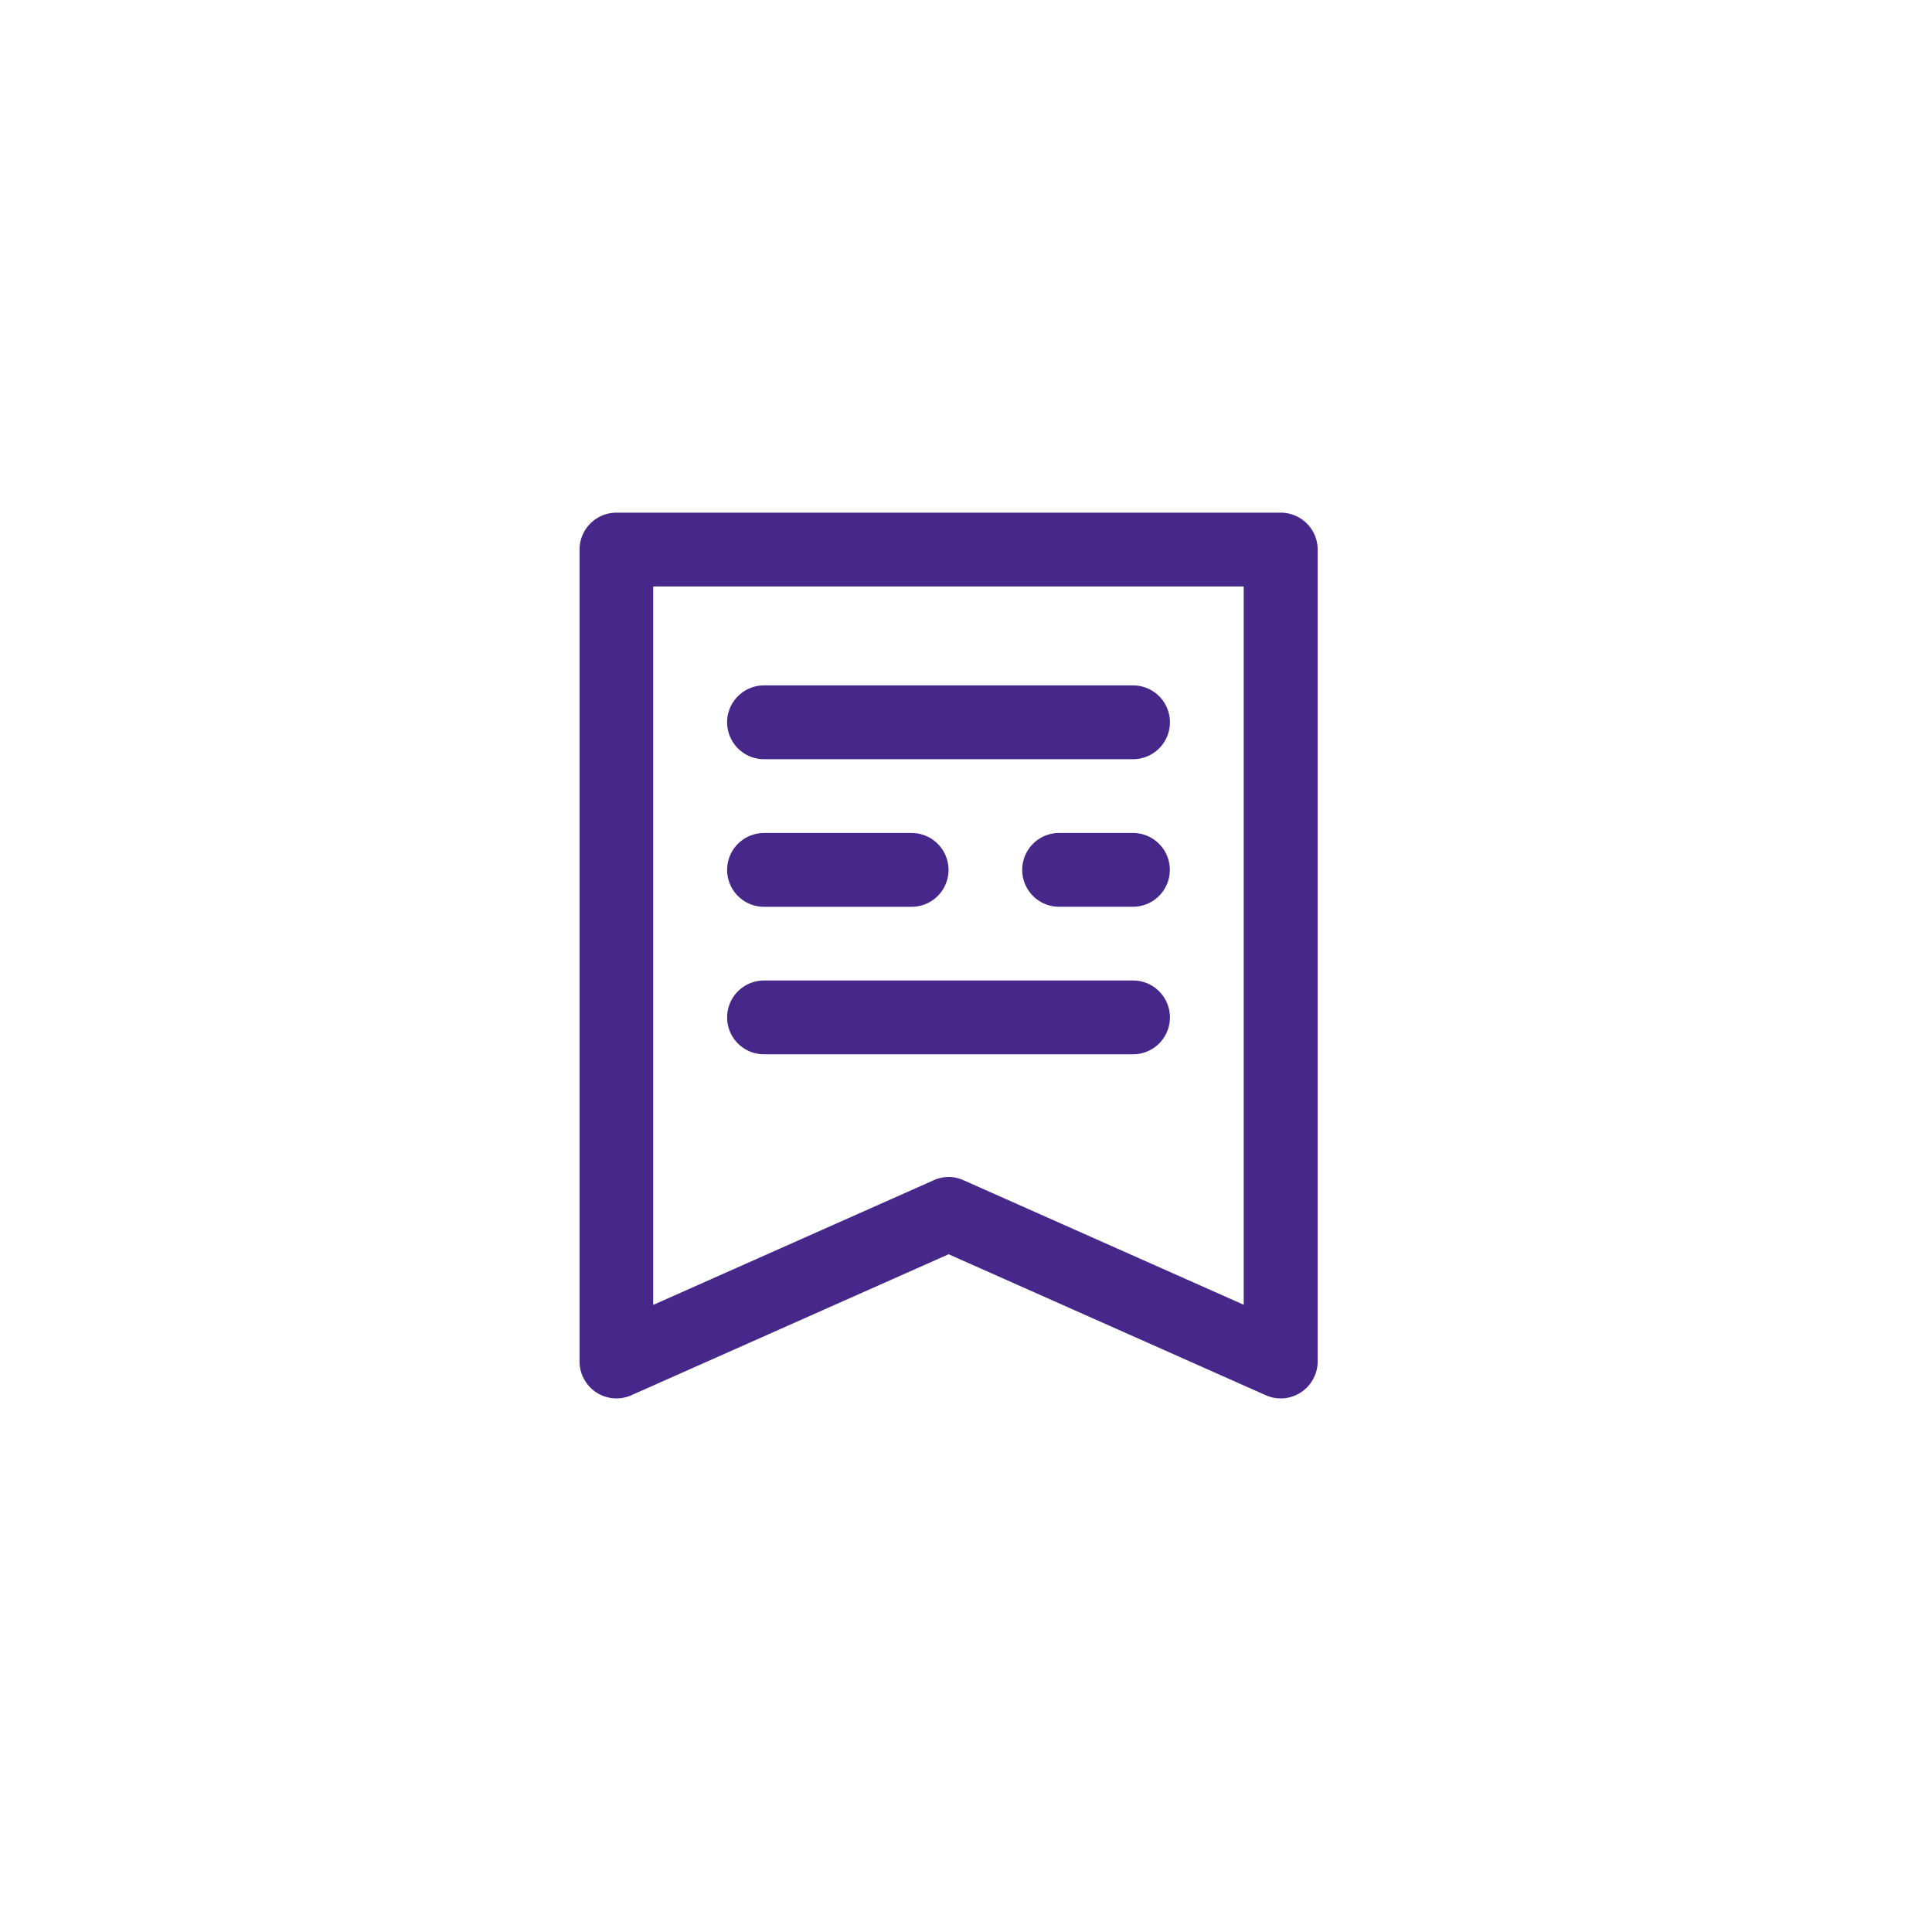 <svg xmlns="http://www.w3.org/2000/svg" width="50" height="50" viewBox="0 0 50 50"><g transform="translate(15 13.266)"><rect width="50" height="50" transform="translate(-15 -13.266)" fill="#fff"/><g transform="translate(-0.002)"><path d="M-125.252,351.72a.955.955,0,0,1-.388-.083l-8.208-3.648-8.209,3.648a.952.952,0,0,1-.908-.072.956.956,0,0,1-.434-.8V329.751a.955.955,0,0,1,.954-.954h17.193a.955.955,0,0,1,.955.954v21.013a.957.957,0,0,1-.435.8A.952.952,0,0,1-125.252,351.72Zm-8.6-5.731a.946.946,0,0,1,.387.083l7.254,3.224V330.707h-15.282V349.3l7.254-3.224A.948.948,0,0,1-133.848,345.989Z" transform="translate(143.4 -328.795)" fill="#46278a"/><g transform="translate(3.82 4.471)"><path d="M-138.565,339.125h3.82a.956.956,0,0,0,.955-.955.956.956,0,0,0-.955-.955h-3.82a.955.955,0,0,0-.955.955A.955.955,0,0,0-138.565,339.125Z" transform="translate(139.52 -333.394)" fill="#46278a"/><path d="M-128.9,337.214h-1.911a.955.955,0,0,0-.955.955.955.955,0,0,0,.955.955h1.911a.955.955,0,0,0,.954-.955A.955.955,0,0,0-128.9,337.214Z" transform="translate(139.403 -333.394)" fill="#46278a"/><path d="M-138.565,343h9.551a.955.955,0,0,0,.954-.955.955.955,0,0,0-.954-.955h-9.551a.956.956,0,0,0-.955.955A.955.955,0,0,0-138.565,343Z" transform="translate(139.52 -333.452)" fill="#46278a"/><path d="M-138.565,335.246h9.551a.955.955,0,0,0,.954-.955.955.955,0,0,0-.954-.955h-9.551a.955.955,0,0,0-.955.955A.955.955,0,0,0-138.565,335.246Z" transform="translate(139.52 -333.335)" fill="#46278a"/></g></g></g></svg>